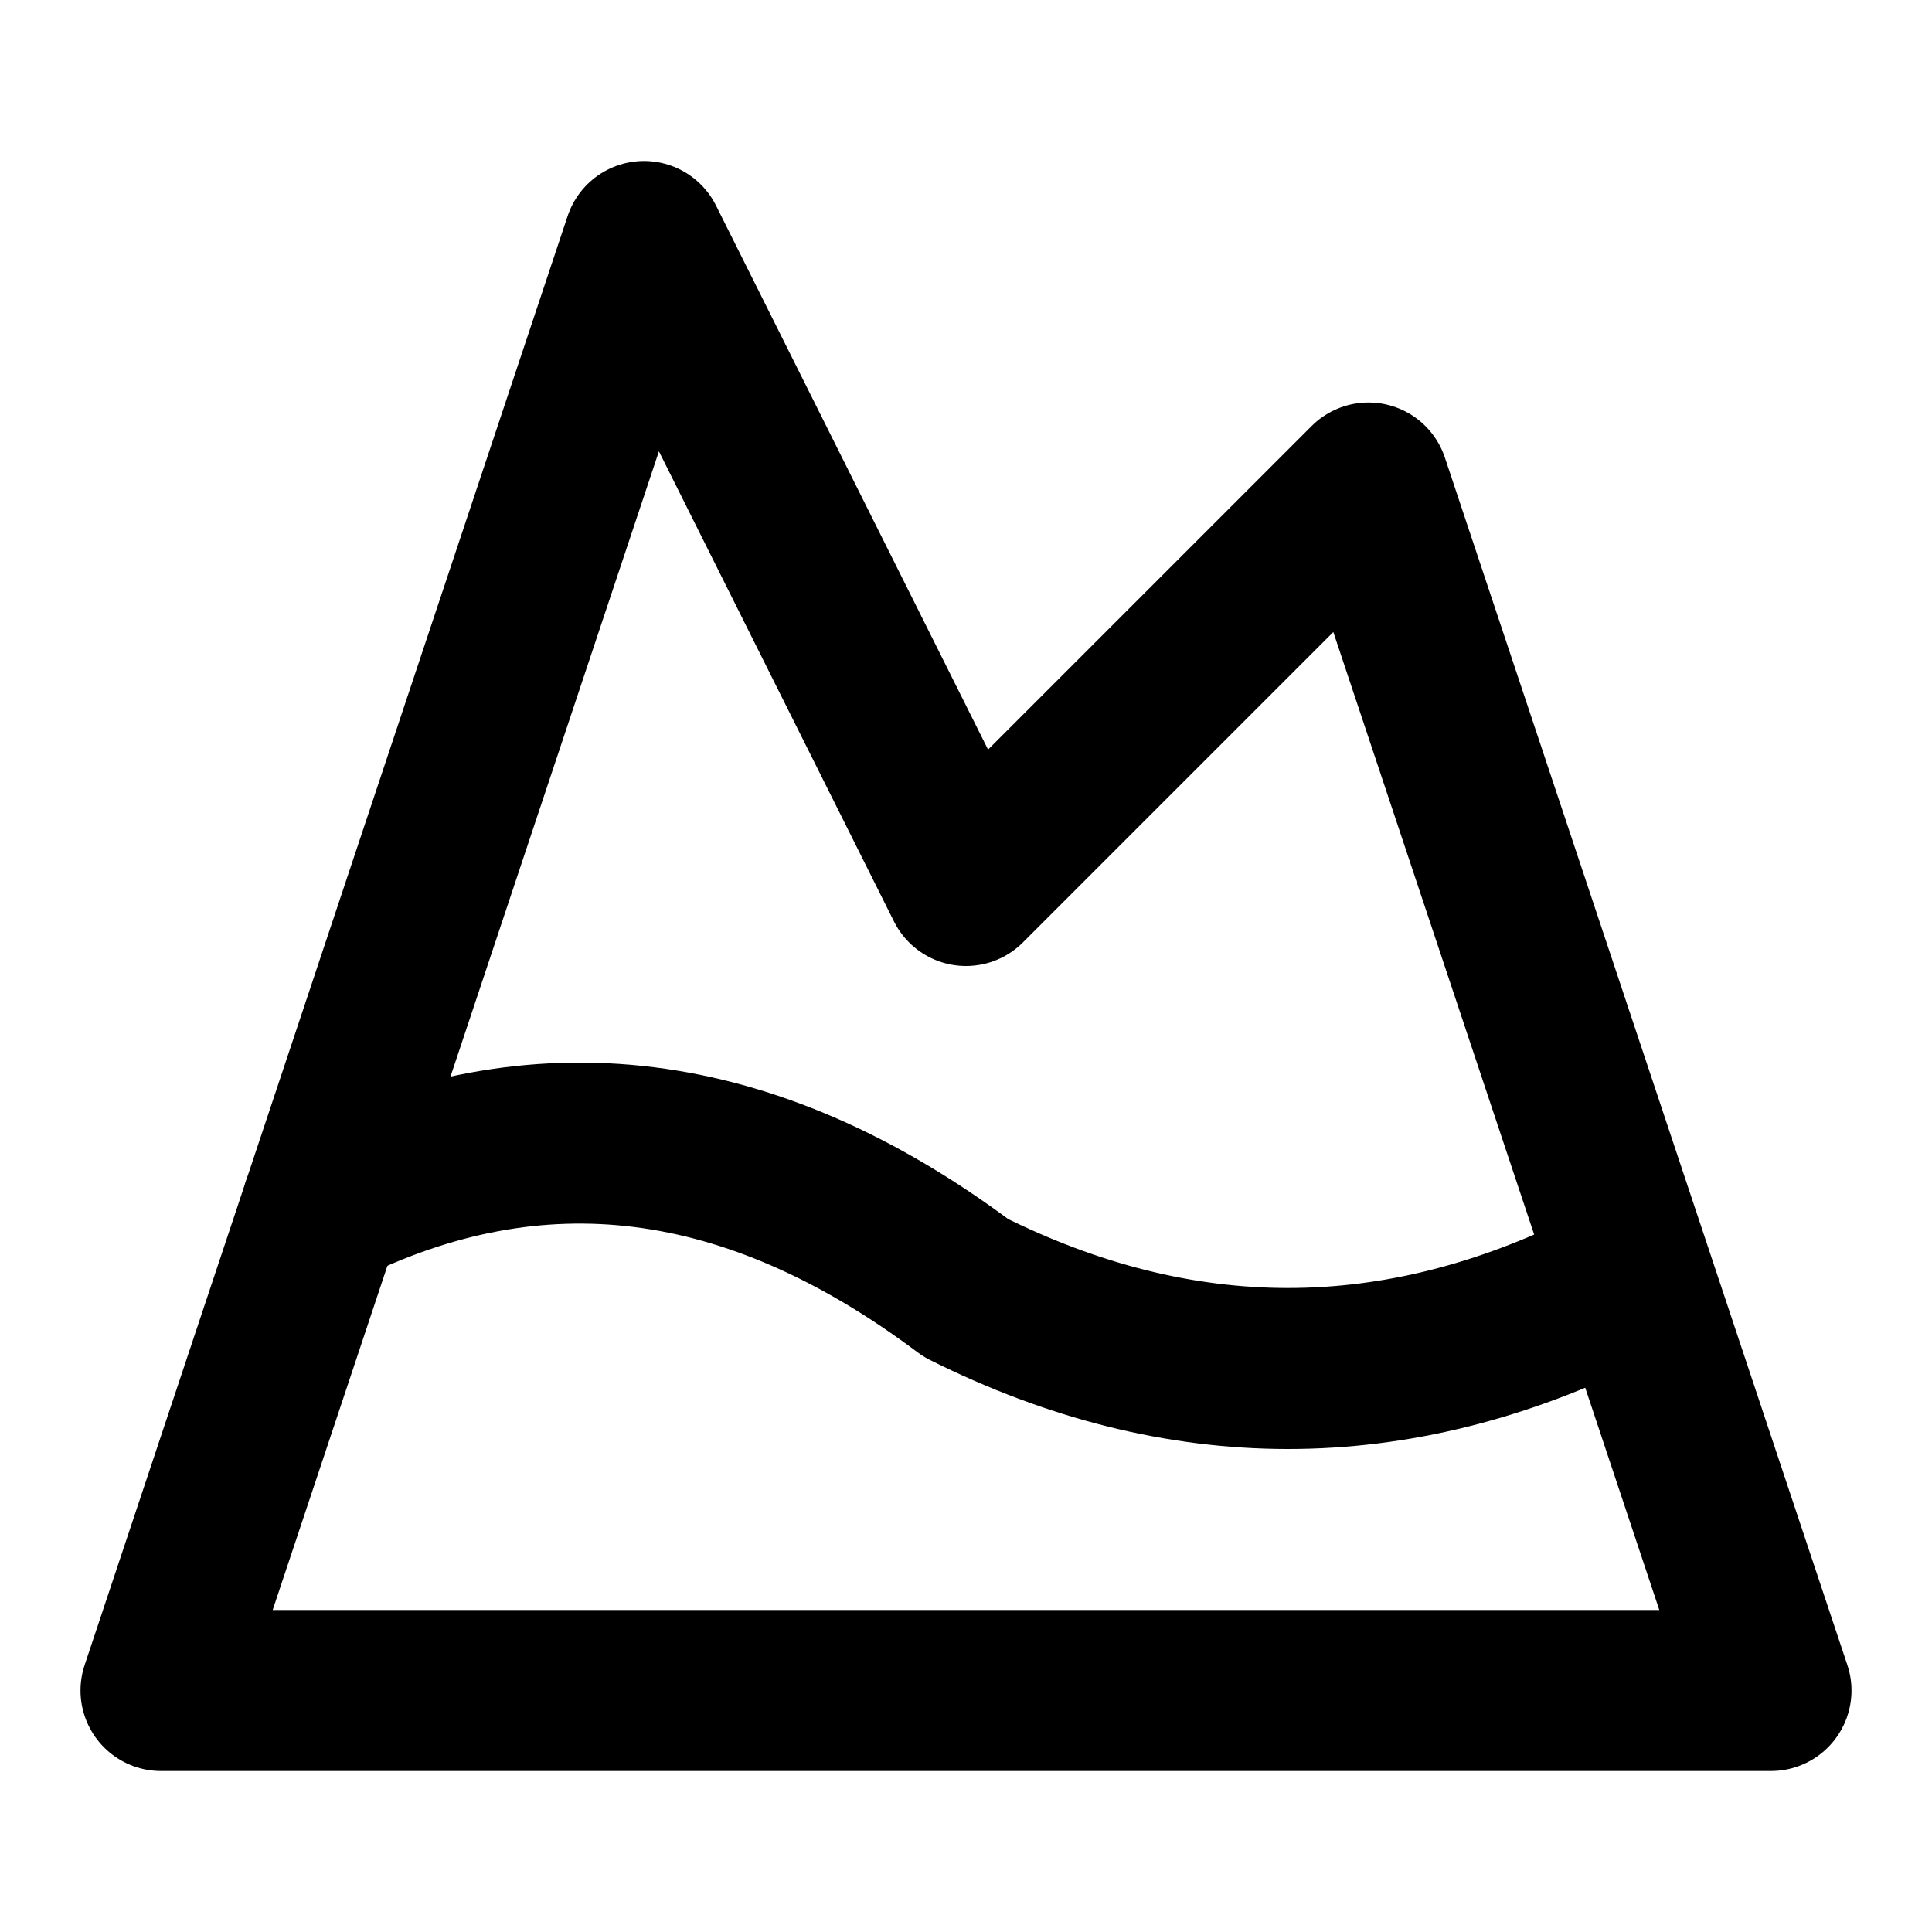 <svg xmlns="http://www.w3.org/2000/svg" width="24" height="24" fill="none" stroke="currentColor" stroke-linecap="round" stroke-linejoin="round" stroke-width="2" viewBox="0 0 24 24"><path d="m8 3 4 8 5-5 5 15H2z"/><path d="M4 15q4-2 8 1 4 2 8 0"/></svg>